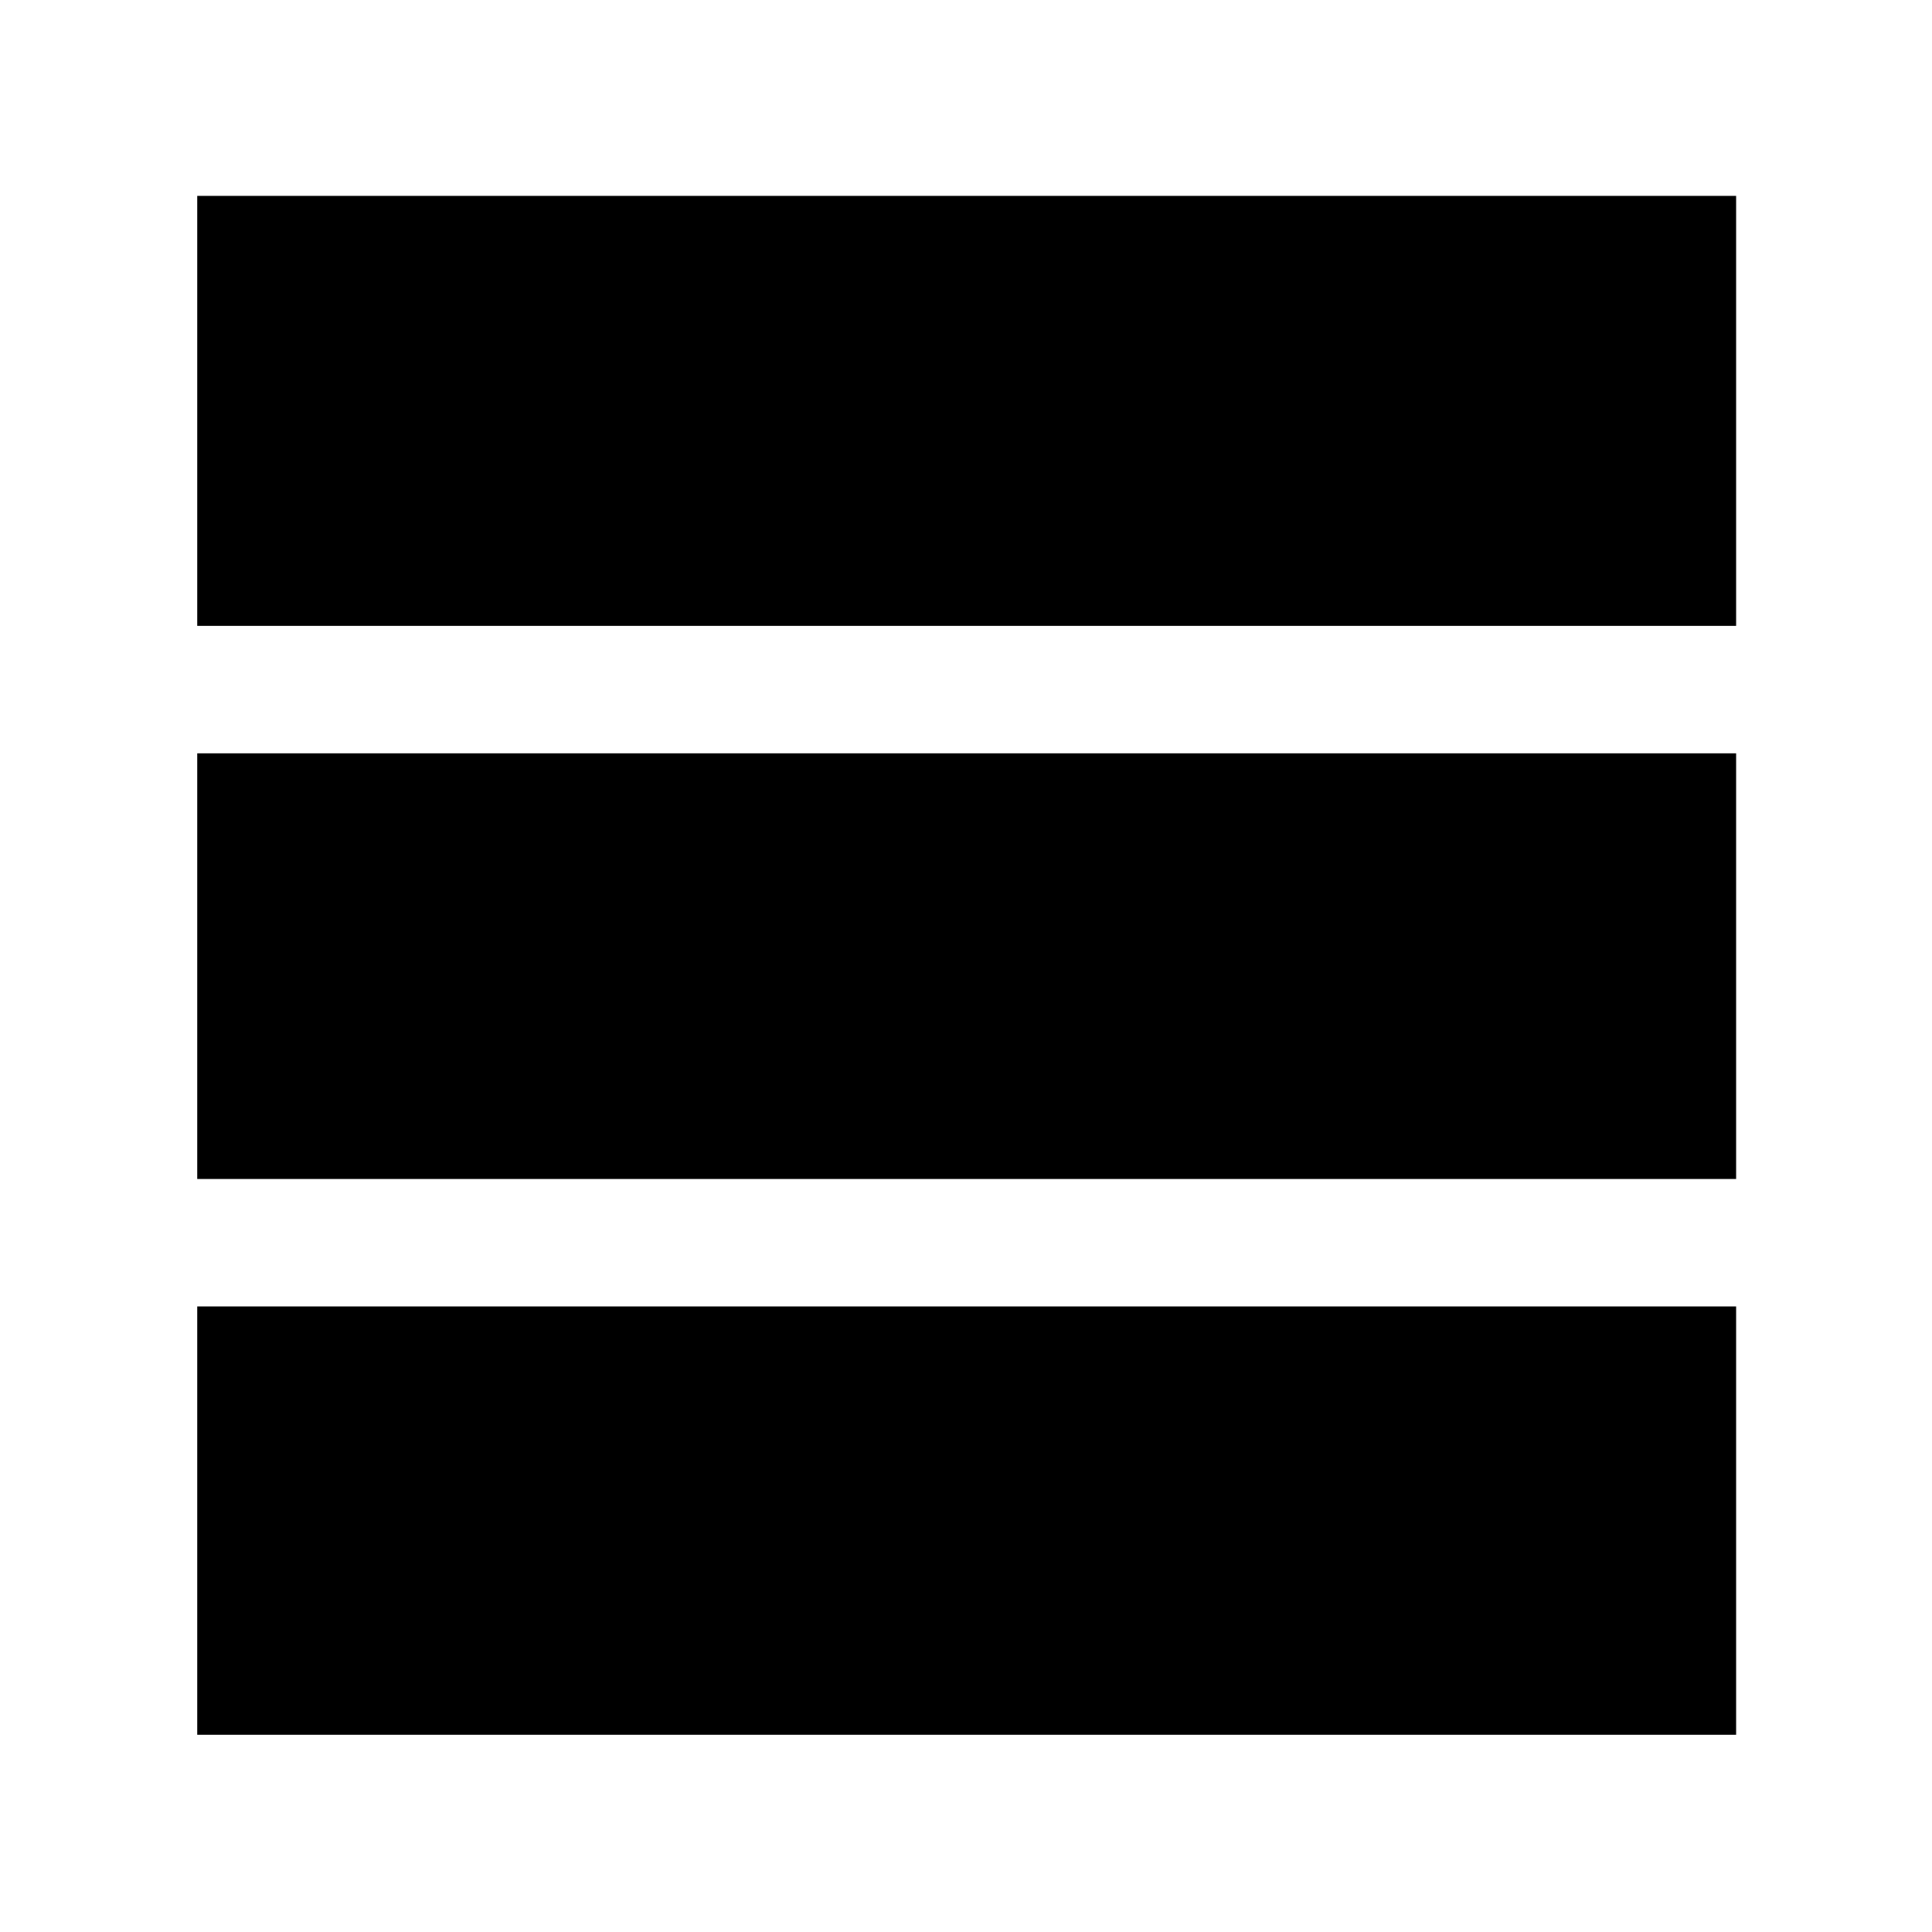 <svg xmlns="http://www.w3.org/2000/svg" height="40" viewBox="0 -960 960 960" width="40"><path d="M862.67-98H98v-212.83h764.67V-98Zm0-276.17H98v-211.5h764.67v211.5Zm0-274.83H98v-213.67h764.67V-649Z"/></svg>